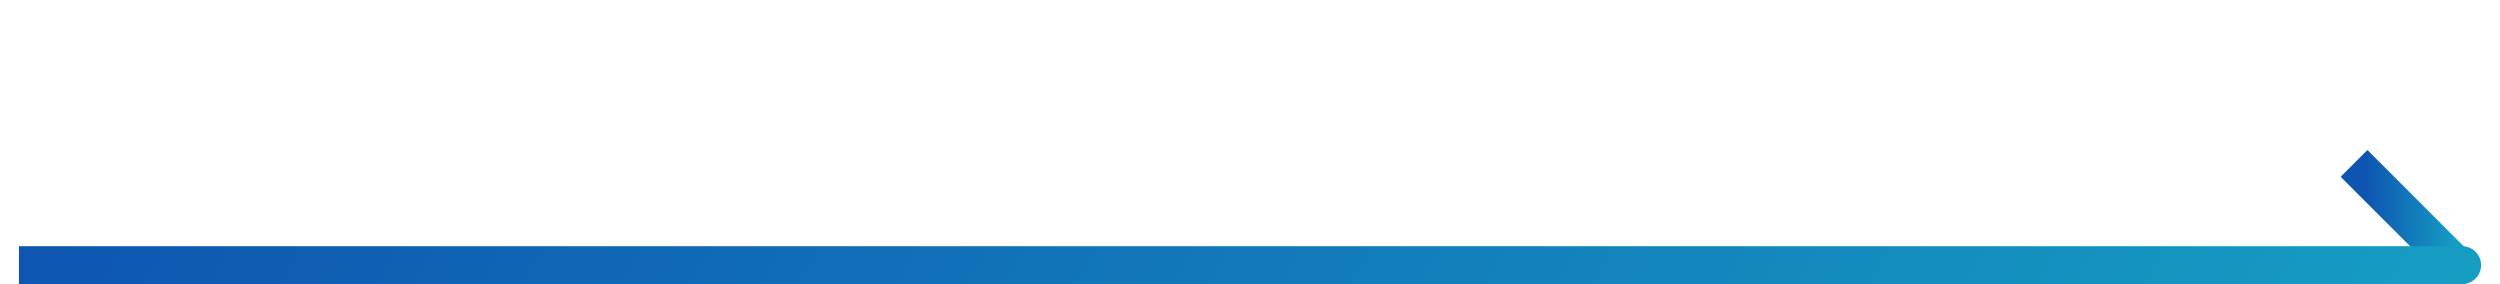 <svg width="132" height="15" viewBox="0 0 132 15" fill="none" xmlns="http://www.w3.org/2000/svg">
<g id="move-right" clip-path="url(#clip0_463_49645)">
<path id="Vector" d="M125 9.334L129.667 14L125 18.667" stroke="url(#paint0_linear_463_49645)" stroke-width="2" stroke-linecap="square" stroke-linejoin="round"/>
<path id="Vector_2" d="M2 13H1L1 15H2L2 13ZM130 15C130.552 15 131 14.552 131 14C131 13.448 130.552 13 130 13V15ZM2 15L130 15V13L2 13L2 15Z" fill="url(#paint1_linear_463_49645)"/>
</g>
<defs>
<linearGradient id="paint0_linear_463_49645" x1="124.905" y1="13.909" x2="129.825" y2="13.919" gradientUnits="userSpaceOnUse">
<stop stop-color="#0E55B1"/>
<stop offset="1" stop-color="#169FC3"/>
</linearGradient>
<linearGradient id="paint1_linear_463_49645" x1="-0.595" y1="14.49" x2="101.651" y2="72.309" gradientUnits="userSpaceOnUse">
<stop stop-color="#0E55B1"/>
<stop offset="1" stop-color="#169FC3"/>
</linearGradient>
<clipPath id="clip0_463_49645">
<rect width="132" height="15" fill="white"/>
</clipPath>
</defs>
</svg>
